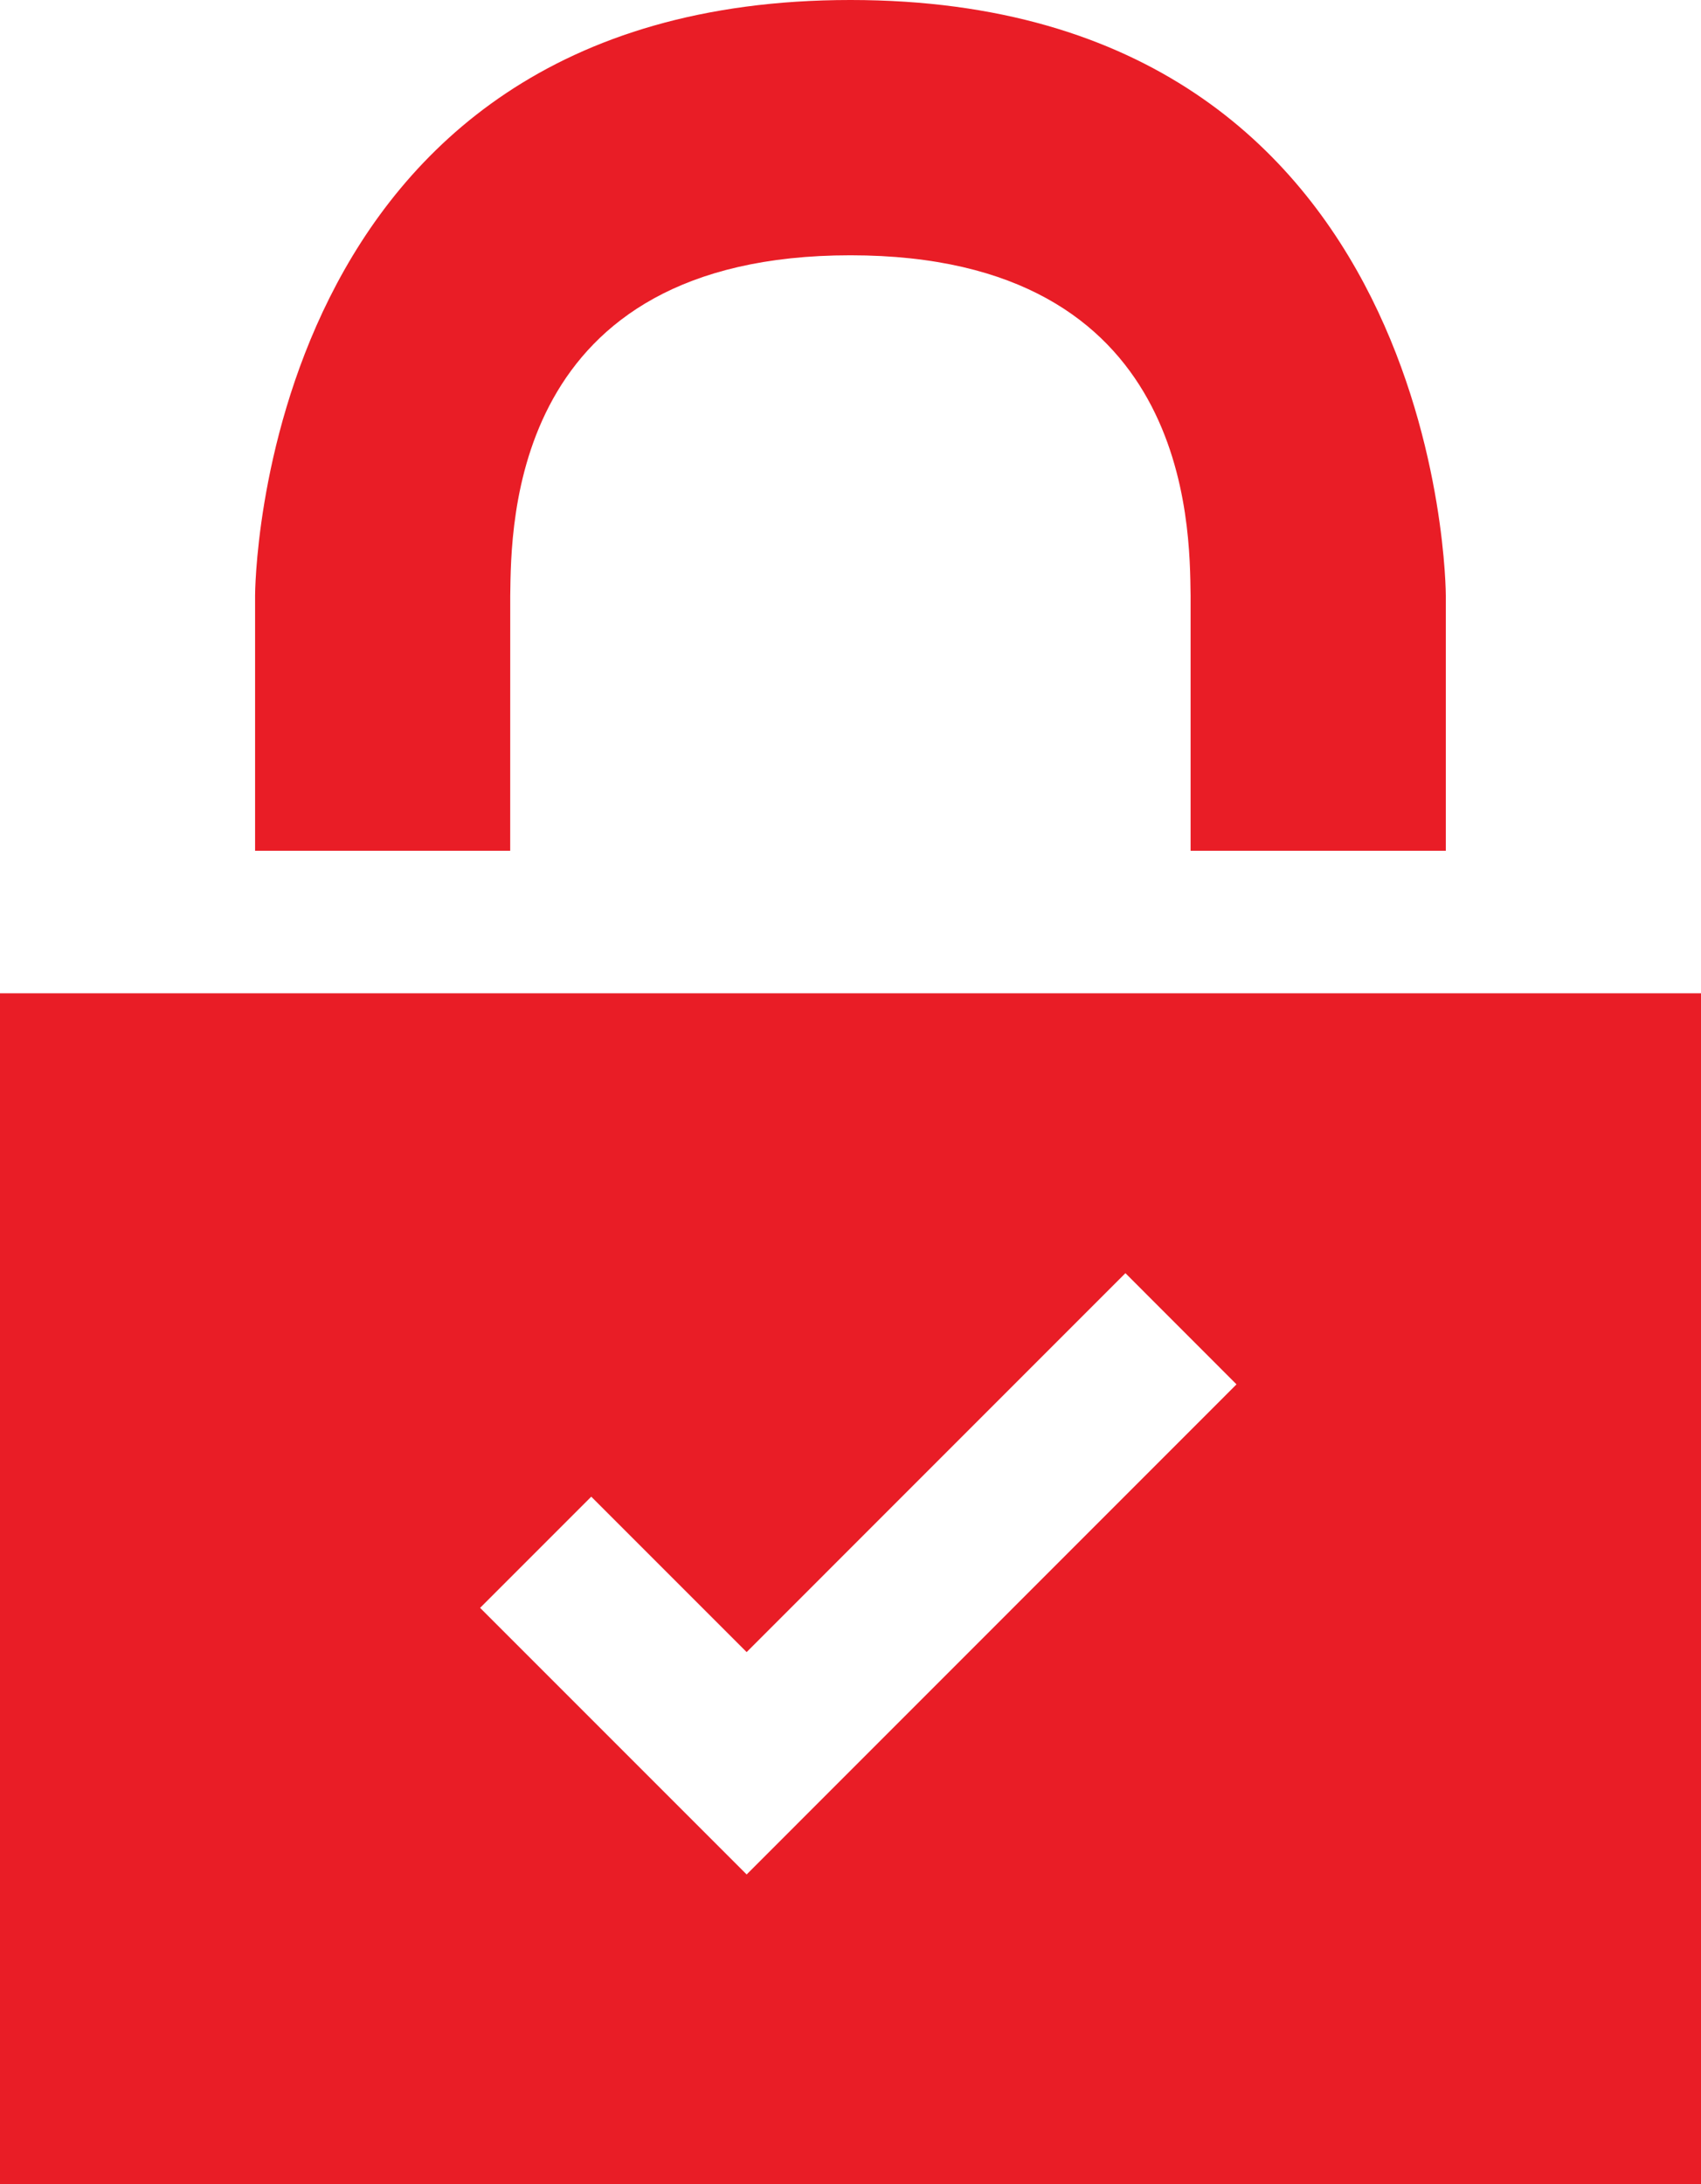 <?xml version="1.0" encoding="utf-8"?>
<!-- Generator: Adobe Illustrator 17.0.0, SVG Export Plug-In . SVG Version: 6.00 Build 0)  -->
<!DOCTYPE svg PUBLIC "-//W3C//DTD SVG 1.1//EN" "http://www.w3.org/Graphics/SVG/1.1/DTD/svg11.dtd">
<svg version="1.1" id="Your_Icon" xmlns:x="http://ns.adobe.com/Extensibility/1.0/" xmlns:i="http://ns.adobe.com/AdobeIllustrator/10.0/" xmlns:graph="http://ns.adobe.com/Graphs/1.0/"
	 xmlns="http://www.w3.org/2000/svg" xmlns:xlink="http://www.w3.org/1999/xlink" x="0px" y="0px" width="49.826px"
	 height="63.964px" viewBox="26.656 2.332 49.826 63.964" enable-background="new 26.656 2.332 49.826 63.964" xml:space="preserve"
	>
<g>
	<path fill="#e91d26" d="M26.656,31.42v34.876h49.826V31.42H26.656z M48.527,57.224l-7.808-7.807l3.256-3.256l4.552,4.551
		l11.095-11.096l3.254,3.256L48.527,57.224z"/>
	<path fill="#e91d26" d="M41.602,19.773c0.029-2.086-0.003-9.965,9.965-9.965s9.936,7.912,9.964,9.965v7.474h7.476v-7.476
		c0,0-0.002-17.439-17.439-17.439c-17.436,0-17.44,17.439-17.44,17.439v7.476h7.473C41.602,27.248,41.602,19.773,41.602,19.773z"/>
</g>
</svg>
